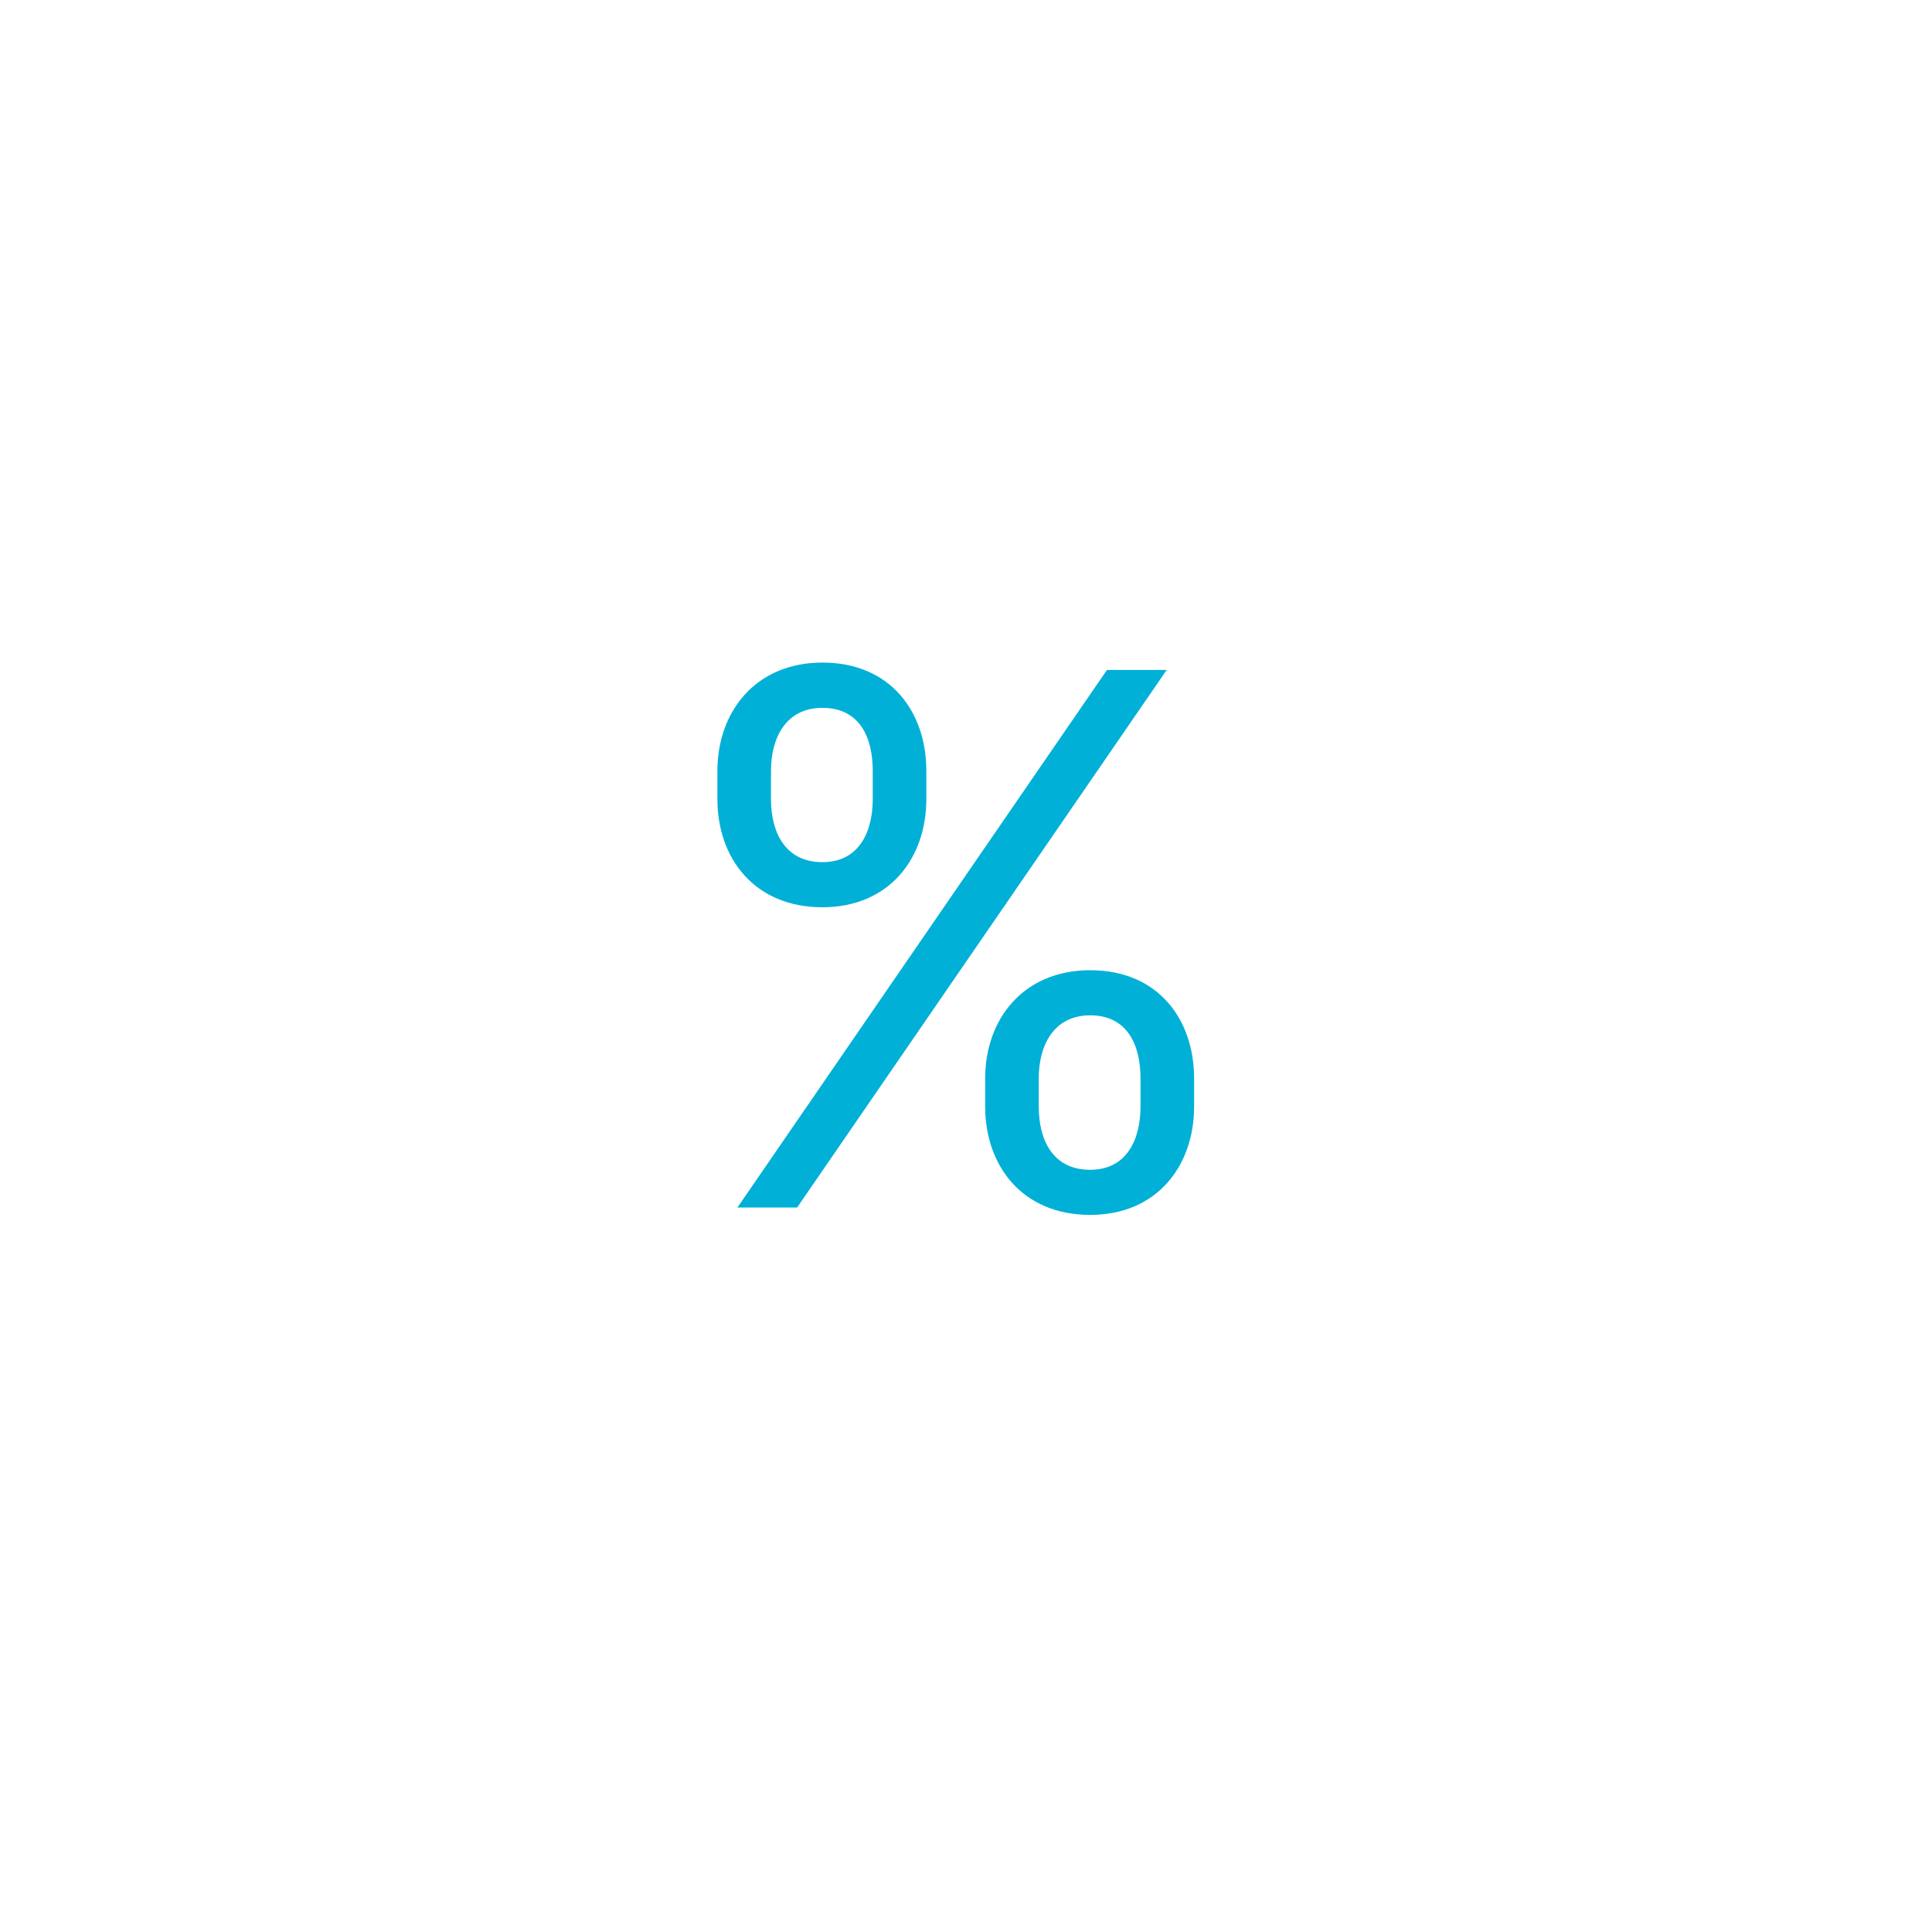<svg width="64" height="64" viewBox="0 0 64 64" fill="none" xmlns="http://www.w3.org/2000/svg" xmlns:xlink="http://www.w3.org/1999/xlink">
	<desc>
			Created with Pixso.
	</desc>
	<defs/>
	<rect id="Rectangle 6" width="64" height="64" fill="#C4C4C4" fill-opacity="0"/>
	<path id="%" d="M32.635 36.659C32.635 38.607 33.854 40.245 36.114 40.245C38.337 40.245 39.556 38.607 39.556 36.659L39.556 35.72C39.556 33.778 38.373 32.14 36.114 32.14C33.884 32.14 32.635 33.778 32.635 35.72L32.635 36.659ZM23.765 26.474C23.765 28.422 24.984 30.054 27.243 30.054C29.467 30.054 30.686 28.422 30.686 26.474L30.686 25.535C30.686 23.587 29.503 21.949 27.243 21.949C25.02 21.949 23.765 23.587 23.765 25.535L23.765 26.474ZM24.428 40L26.406 40L38.648 22.194L36.669 22.194L24.428 40ZM34.41 35.72C34.41 34.644 34.894 33.634 36.114 33.634C37.363 33.634 37.781 34.644 37.781 35.72L37.781 36.659C37.781 37.741 37.327 38.751 36.114 38.751C34.858 38.751 34.41 37.741 34.41 36.659L34.41 35.72ZM25.54 25.535C25.54 24.453 26.024 23.449 27.243 23.449C28.498 23.449 28.911 24.453 28.911 25.535L28.911 26.474C28.911 27.549 28.463 28.56 27.243 28.56C25.994 28.56 25.54 27.549 25.54 26.474L25.54 25.535Z" fill="#00B0D7" fill-opacity="1" fill-rule="evenodd"/>
</svg>
